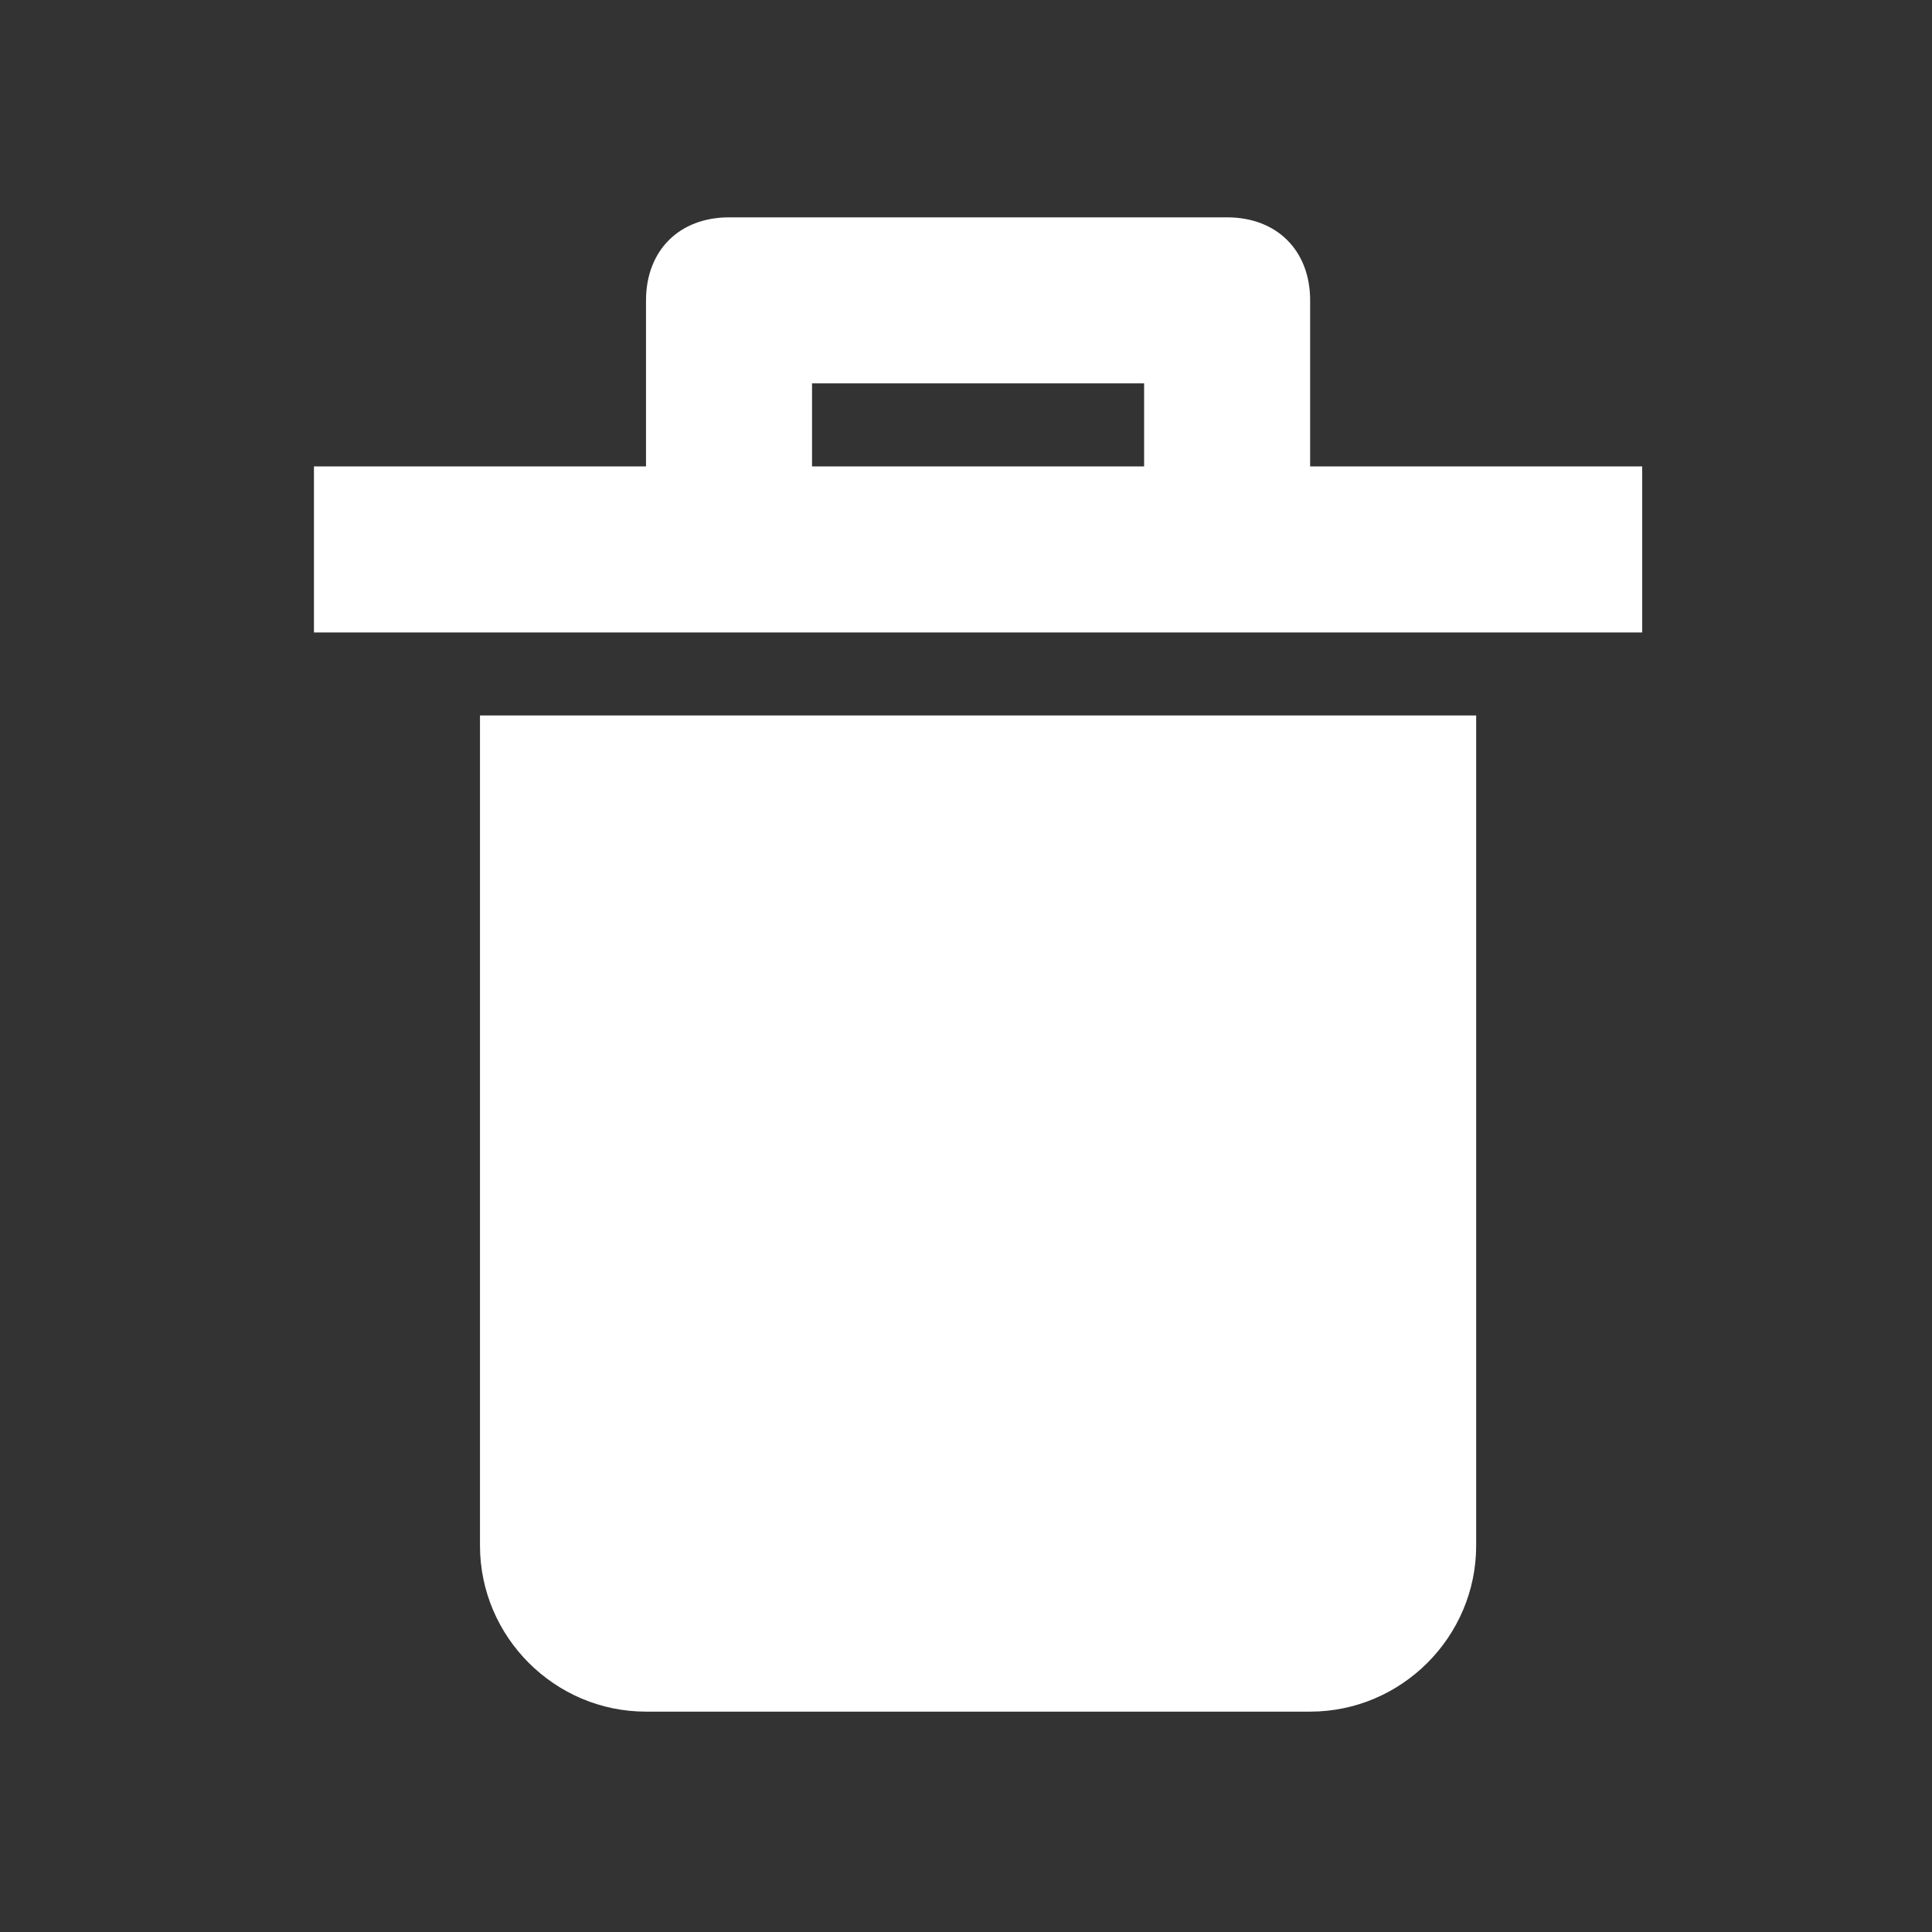 <svg viewBox="0 0 80 80" version="1.1" xmlns="http://www.w3.org/2000/svg" xmlns:xlink="http://www.w3.org/1999/xlink">
  <rect x="0" y="0" width="80" height="80" fill="#333333" stroke="none"/>
  <title>icon-delete</title>
  <g id="svg-delete" stroke="none" stroke-width="1" fill="none" fill-rule="evenodd">
    <path
      d="M19.875,29.625 L19.875,64 C19.875,67.781 22.969,70.875 26.75,70.875 L54.25,70.875 C58.031,70.875 61.125,67.781 61.125,64 L61.125,29.625 L19.875,29.625 Z M54.25,19.312 L54.25,12.438 C54.25,10.375 52.875,9 50.812,9 L30.188,9 C28.125,9 26.75,10.375 26.75,12.438 L26.75,19.312 L13,19.312 L13,26.188 L68,26.188 L68,19.312 L54.25,19.312 Z M47.375,19.312 L33.625,19.312 L33.625,15.875 L47.375,15.875 L47.375,19.312 Z"
      id="fill-1" fill="#FFF" class="theme-icon-color"
      transform="translate(40.354, 39.783) rotate(0) translate(-40.354, -39.783)"></path>
  </g>
</svg>
